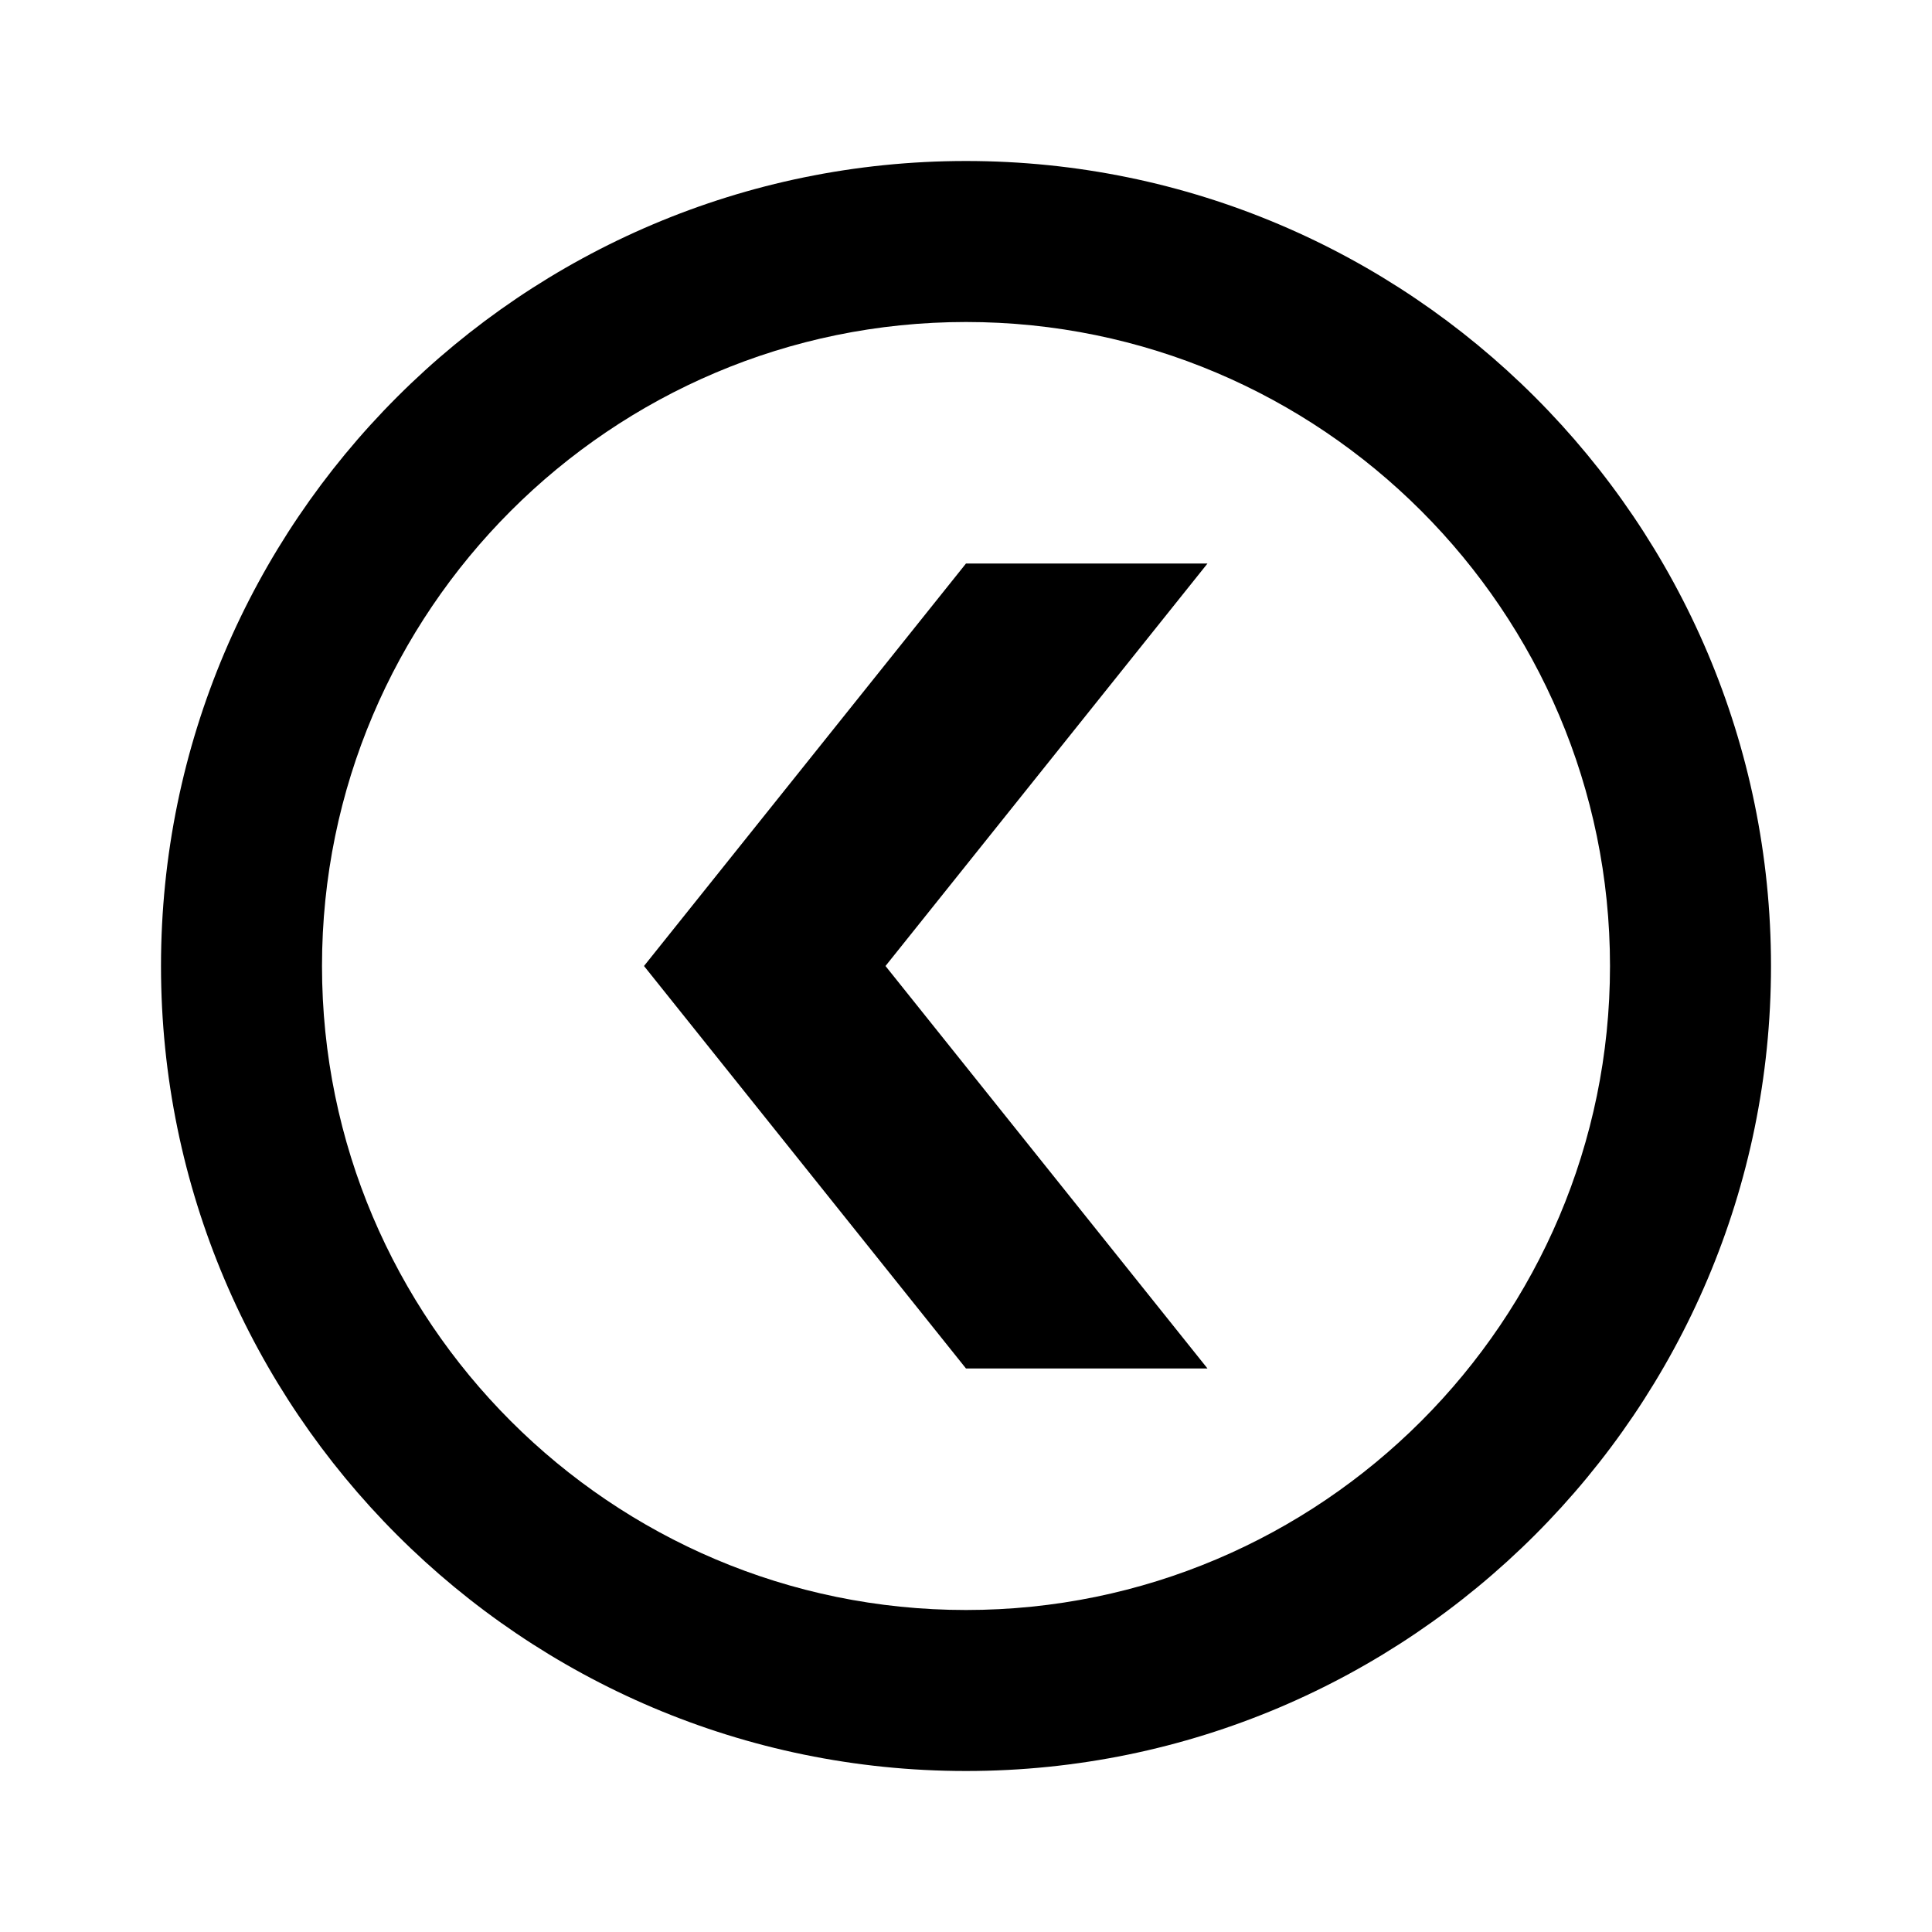 <?xml version="1.0" encoding="utf-8"?>
<!-- Generator: Adobe Illustrator 15.1.0, SVG Export Plug-In . SVG Version: 6.00 Build 0)  -->
<!DOCTYPE svg PUBLIC "-//W3C//DTD SVG 1.1//EN" "http://www.w3.org/Graphics/SVG/1.1/DTD/svg11.dtd">
<svg version="1.1" id="Layer_1" xmlns="http://www.w3.org/2000/svg" xmlns:xlink="http://www.w3.org/1999/xlink" x="0px" y="0px"
	 width="24px" height="24px" viewBox="0 0 24 24" enable-background="new 0 0 24 24" xml:space="preserve">
<path d="M2,12C2,6.486,6.486,2,12,2s10,4.486,10,10c0,5.514-4.486,10-10,10S2,17.514,2,12z M4,12c0,4.411,3.589,8,8,8s8-3.589,8-8
	s-3.589-8-8-8S4,7.589,4,12z"/>
<polygon points="12,7 8,12 12,17 15,17 11,12 15,7 "/>
</svg>

